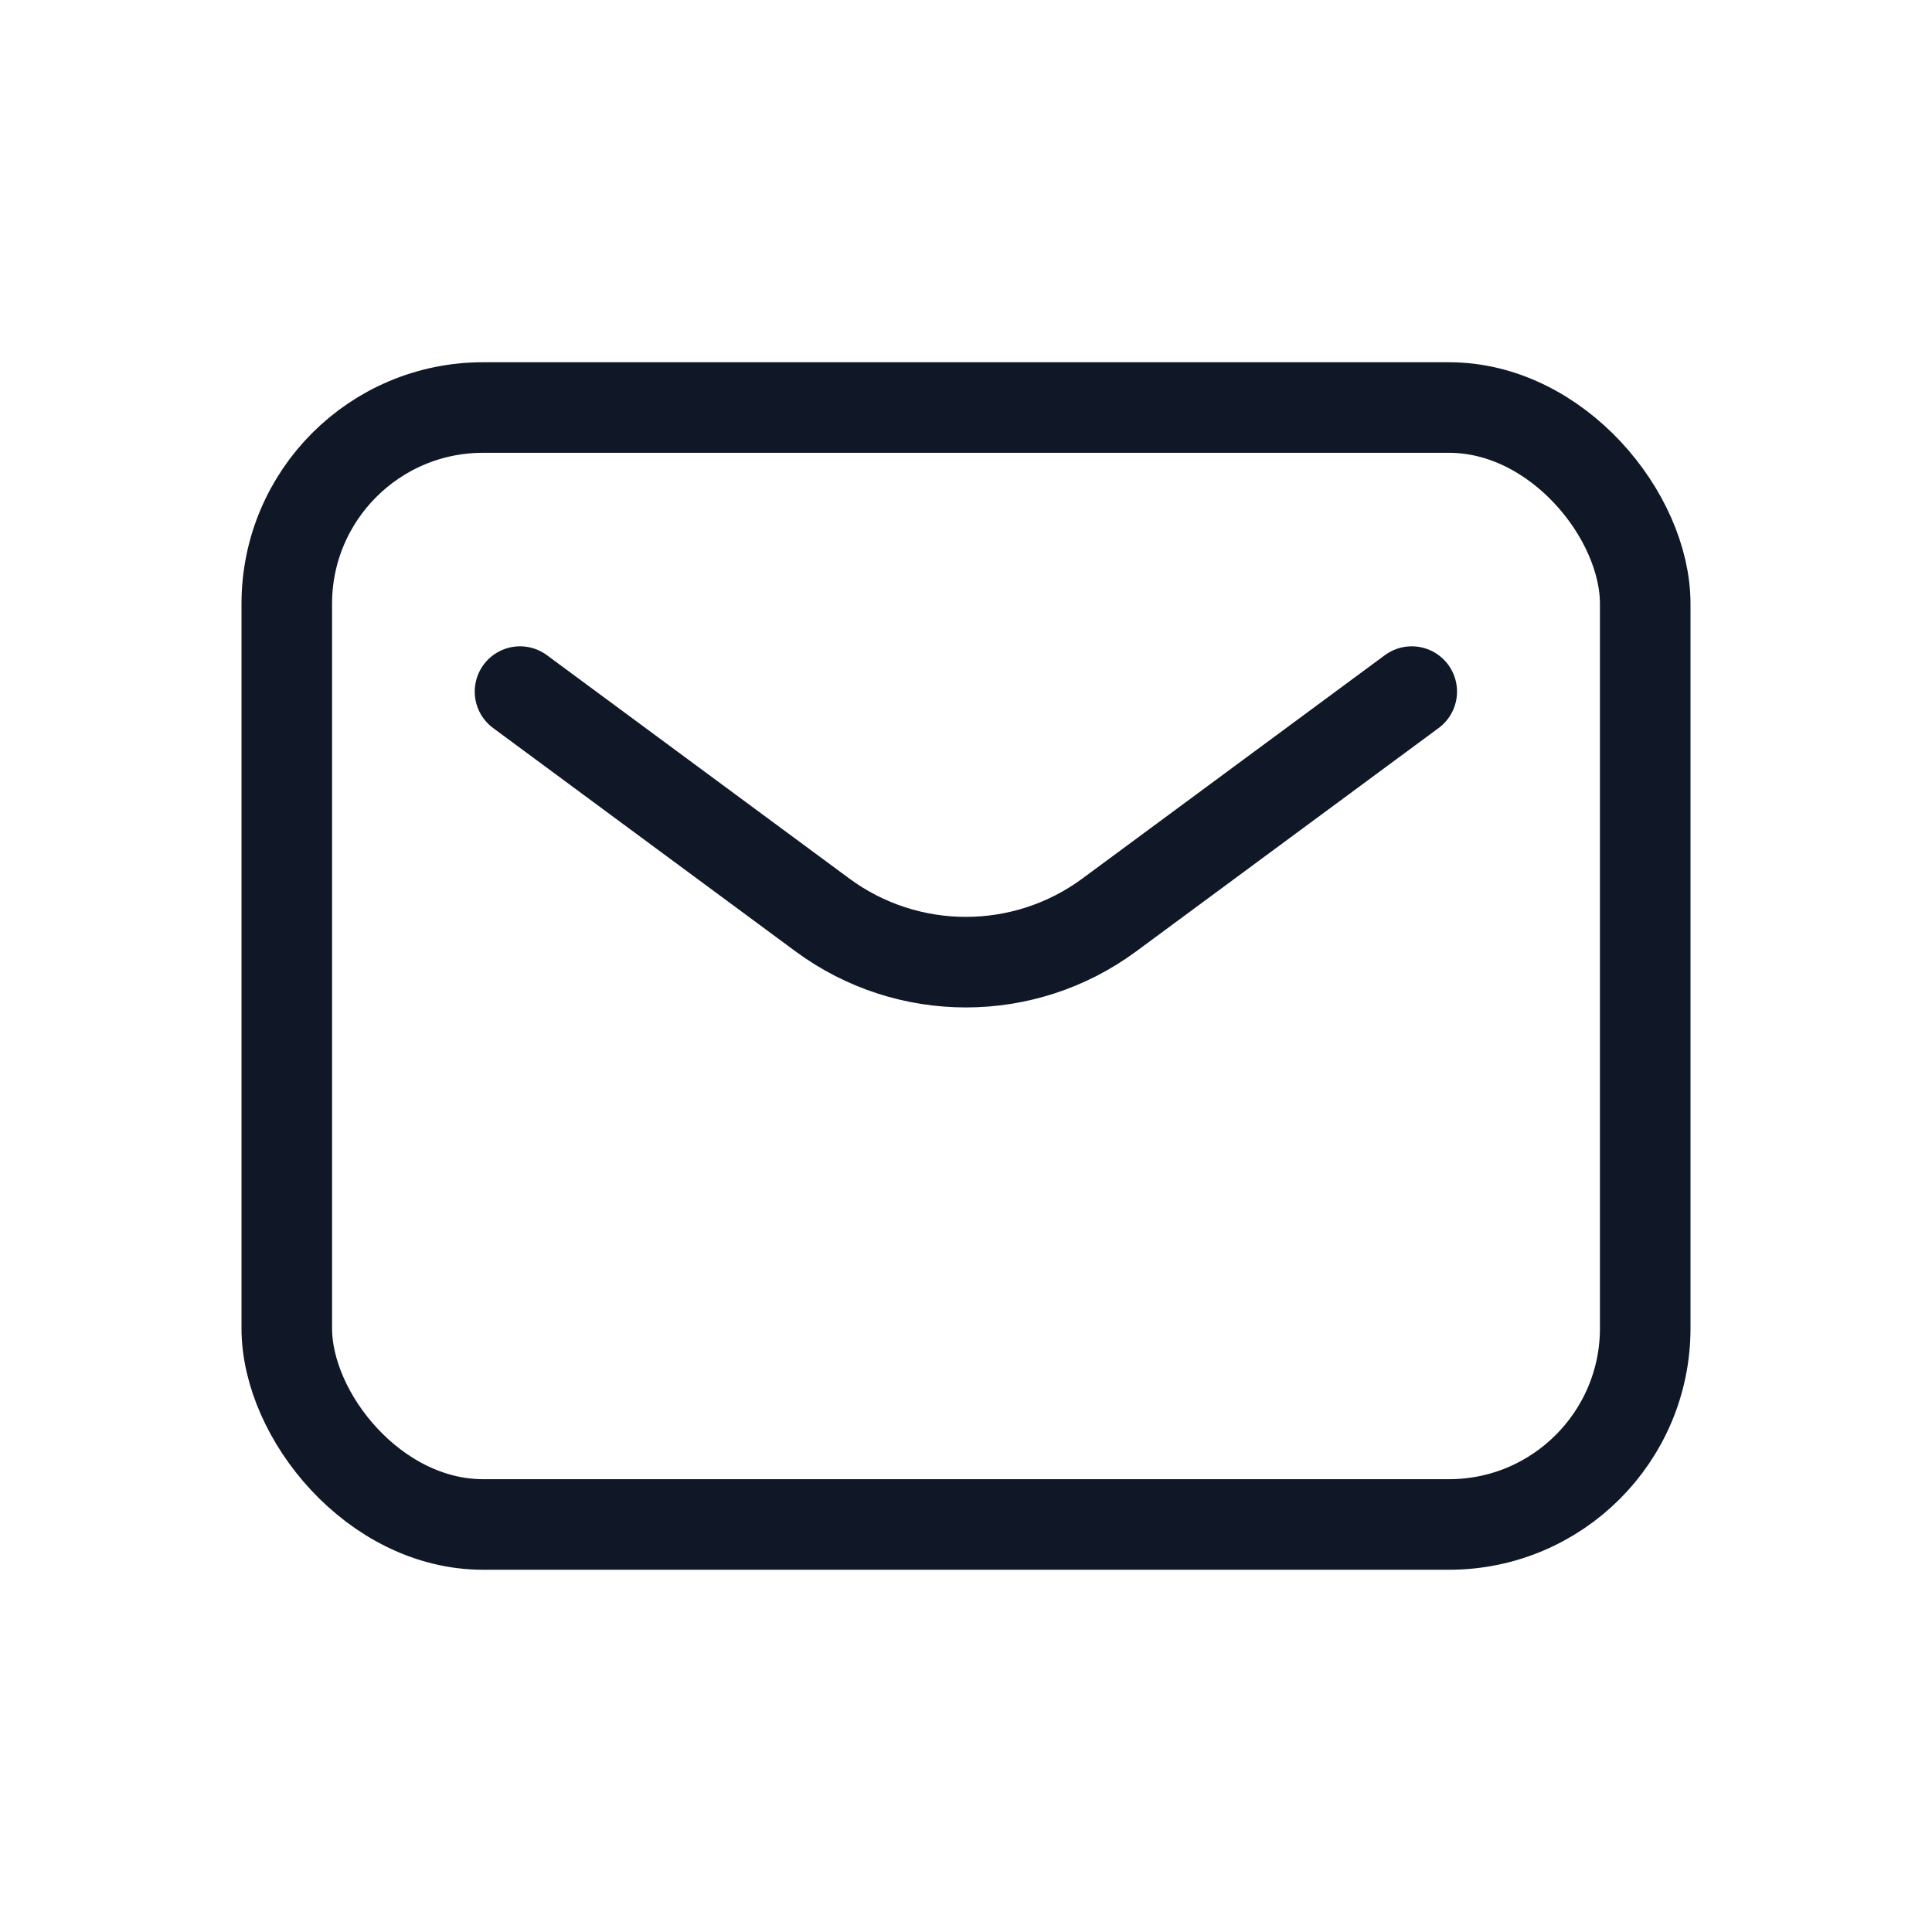 <svg width="32" height="32" viewBox="0 0 32 32" fill="none" xmlns="http://www.w3.org/2000/svg">
<g clip-path="url(#clip0_2738_9441)">
<rect x="4.75" y="6.75" width="22.5" height="18.5" rx="3.25" stroke="#101828" stroke-width="1.5"/>
<path d="M8.613 11.455L13.621 15.154C15.034 16.197 16.962 16.197 18.374 15.154L23.383 11.455" stroke="#101828" stroke-width="1.5" stroke-linecap="round"/>
</g>
<defs>
<clipPath id="clip0_2738_9441">
<rect width="32" height="32" fill="white"/>
</clipPath>
</defs>
</svg>
